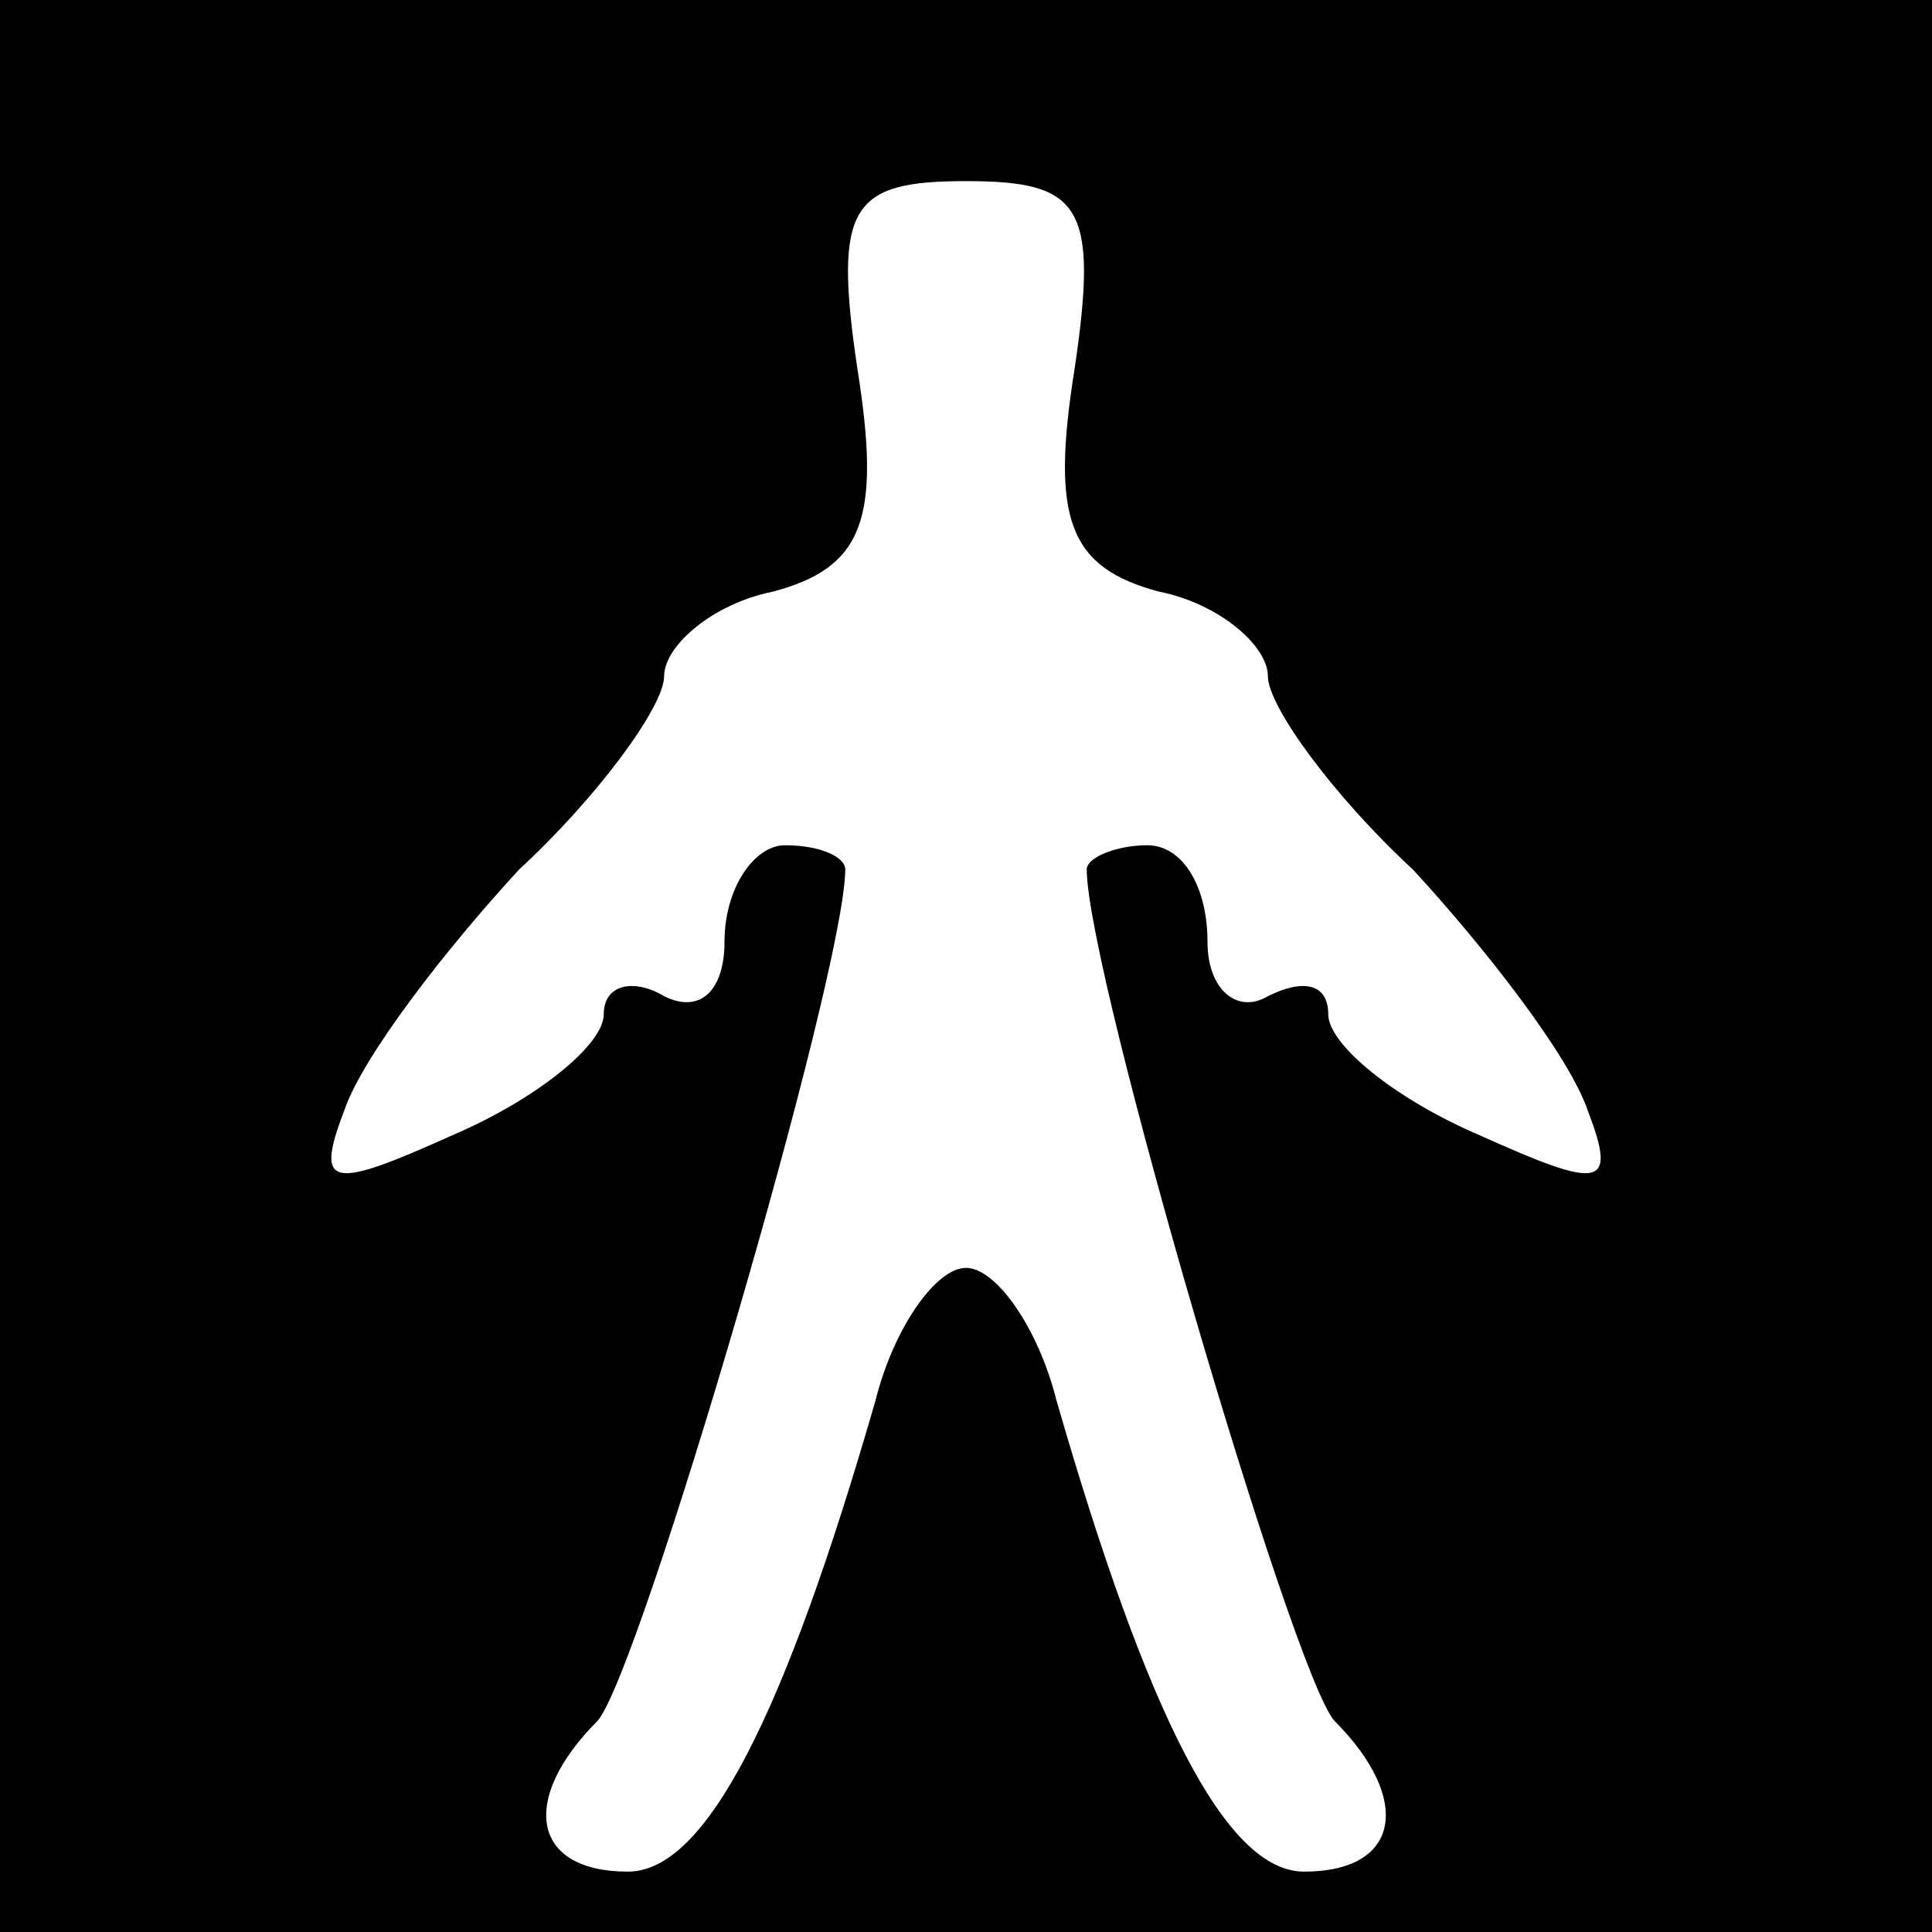 <?xml version="1.0" standalone="no"?>
<!DOCTYPE svg PUBLIC "-//W3C//DTD SVG 20010904//EN"
 "http://www.w3.org/TR/2001/REC-SVG-20010904/DTD/svg10.dtd">
<svg version="1.0" xmlns="http://www.w3.org/2000/svg"
 width="32pt" height="32pt" viewBox="0 0 32 32"
 preserveAspectRatio="xMidYMid meet">
<rect x="0" y="0" width="32" height="32" fill="#808080" stroke="none"/>
<g transform="translate(0,32) scale(0.1,-0.1)"
fill="#000000" stroke="none">
<path fill="#000000" stroke="none" d="M0 160 l0 -160 160 0 160 0 0 160 0
160 -160 0 -160 0 0 -160z"/>
<path fill="#ffffff" stroke="none" d="M178 259 c-4 -25 -1 -33 14 -37 10 -2
18 -9 18 -14 0 -5 11 -20 24 -32 12 -13 26 -31 29 -40 5 -13 2 -13 -18 -4 -14
6 -25 15 -25 20 0 5 -4 6 -10 3 -5 -3 -10 1 -10 9 0 9 -4 16 -10 16 -5 0 -10
-2 -10 -4 0 -17 34 -133 41 -141 13 -13 11 -25 -5 -25 -13 0 -26 26 -41 78 -3
12 -10 22 -15 22 -5 0 -12 -10 -15 -22 -15 -52 -28 -78 -41 -78 -16 0 -18 12
-5 25 7 8 41 124 41 141 0 2 -4 4 -10 4 -5 0 -10 -7 -10 -16 0 -8 -4 -12 -10
-9 -5 3 -10 2 -10 -3 0 -5 -11 -14 -25 -20 -20 -9 -23 -9 -18 4 3 9 17 27 29
40 13 12 24 27 24 32 0 5 8 12 18 14 15 4 18 12 14 37 -4 27 -1 31 18 31 19 0
22 -4 18 -31z"/>
</g>
</svg>
